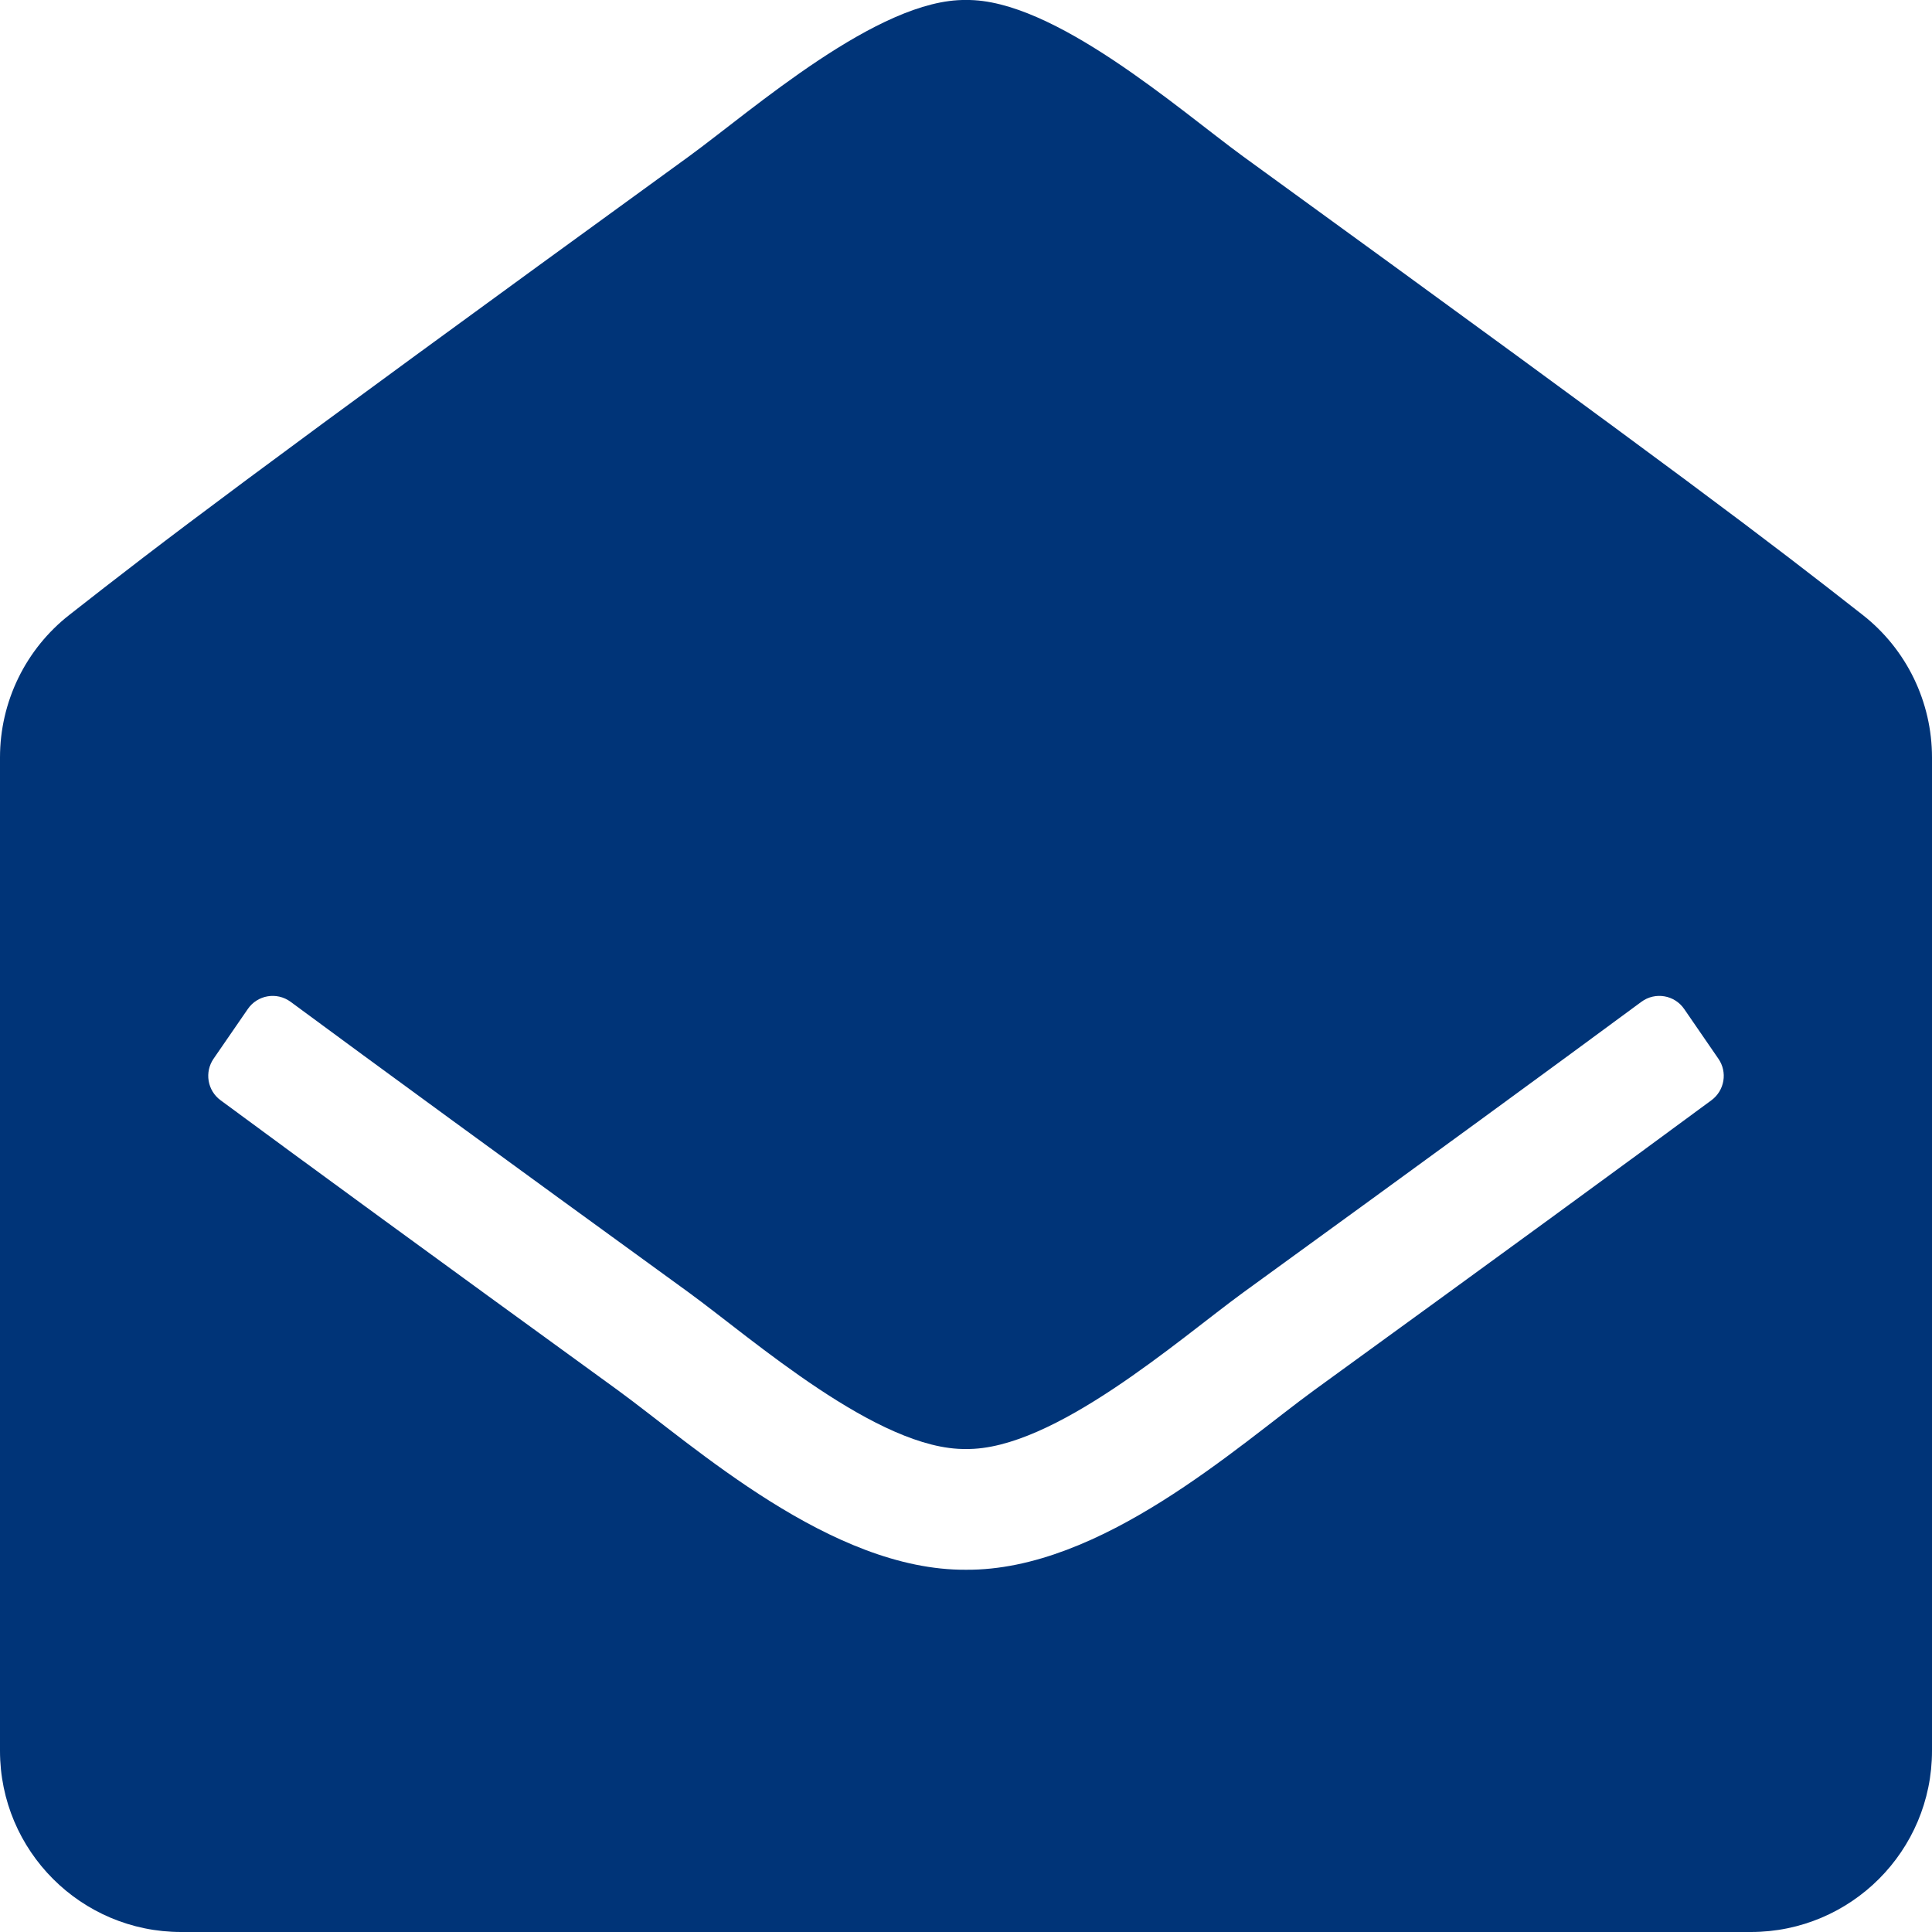 <svg width="42" height="42" viewBox="0 0 42 42" fill="none" xmlns="http://www.w3.org/2000/svg">
<g clip-path="url(#clip0)">
<path d="M42 38.062C42 40.237 40.237 42 38.062 42H3.938C1.763 42 0 40.237 0 38.062V16.465C7.25332e-06 15.868 0.136 15.279 0.397 14.742C0.658 14.205 1.038 13.735 1.508 13.367C3.552 11.765 5.241 10.466 14.978 3.399C16.358 2.393 19.097 -0.029 21 7.57319e-05C22.903 -0.029 25.643 2.393 27.022 3.399C36.758 10.465 38.449 11.766 40.492 13.367C40.962 13.735 41.342 14.205 41.603 14.742C41.864 15.279 42 15.868 42 16.465V38.062ZM36.613 21.935C36.403 21.629 35.982 21.558 35.683 21.778C33.809 23.162 31.134 25.117 27.022 28.101C25.642 29.107 22.903 31.528 21 31.5C19.096 31.528 16.36 29.109 14.978 28.101C10.867 25.117 8.191 23.162 6.317 21.778C6.018 21.558 5.597 21.629 5.387 21.935L4.642 23.017C4.546 23.157 4.508 23.329 4.536 23.497C4.564 23.665 4.656 23.816 4.793 23.917C6.671 25.303 9.342 27.255 13.431 30.222C15.095 31.435 18.068 34.144 21 34.125C23.93 34.145 26.903 31.436 28.568 30.222C32.658 27.255 35.329 25.303 37.207 23.917C37.343 23.816 37.436 23.665 37.464 23.497C37.492 23.329 37.454 23.157 37.357 23.017L36.613 21.935Z" fill="#003478"/>
</g>
<defs>
<clipPath id="clip0">
<rect width="42" height="42" fill="white"/>
</clipPath>
</defs>
</svg>
